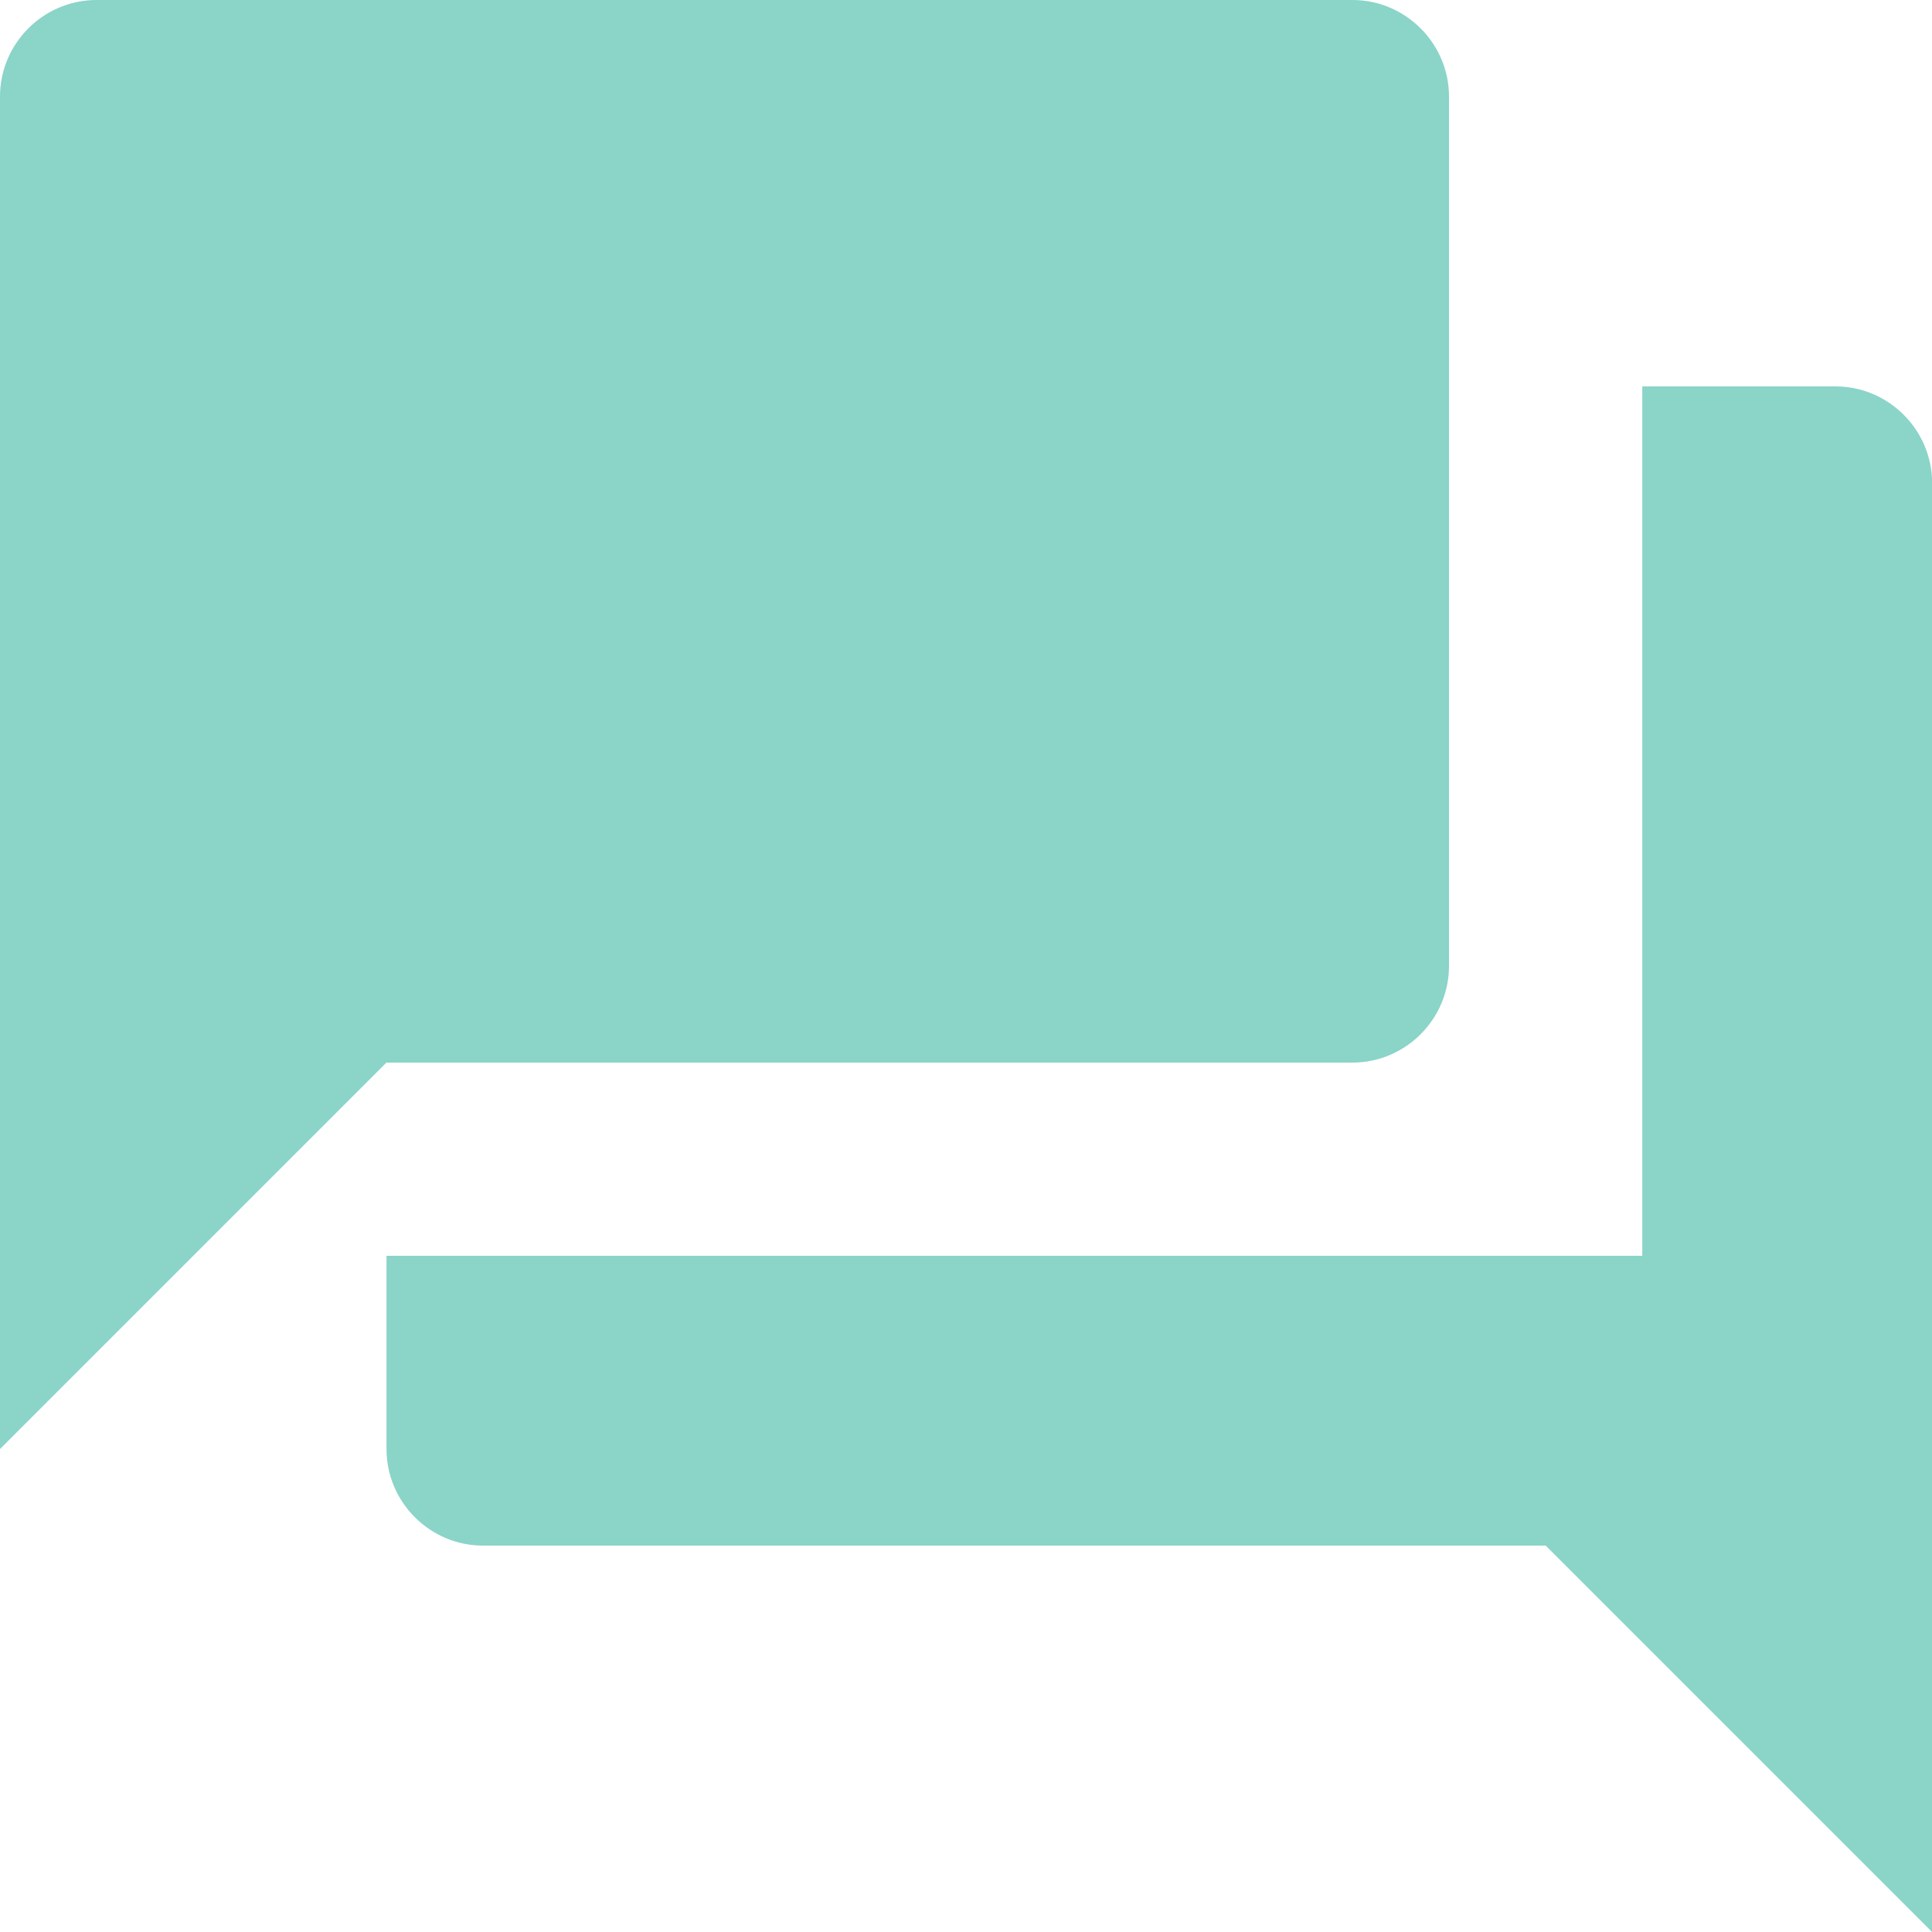 <svg width="19" height="19" viewBox="0 0 19 19" fill="none" xmlns="http://www.w3.org/2000/svg">
<path fill-rule="evenodd" clip-rule="evenodd" d="M14.25 0.95V9.5C14.25 10.023 13.822 10.45 13.3 10.45H3.8L0 14.25V0.95C0 0.427 0.427 0 0.95 0H13.3C13.822 0 14.25 0.427 14.25 0.95ZM16.151 3.8H18.051C18.573 3.8 19.001 4.228 19.001 4.75V19L15.201 15.2H4.751C4.228 15.2 3.801 14.773 3.801 14.25V12.35H16.151V3.8Z" fill="#27B09A" fill-opacity="0.54"/>
</svg>
